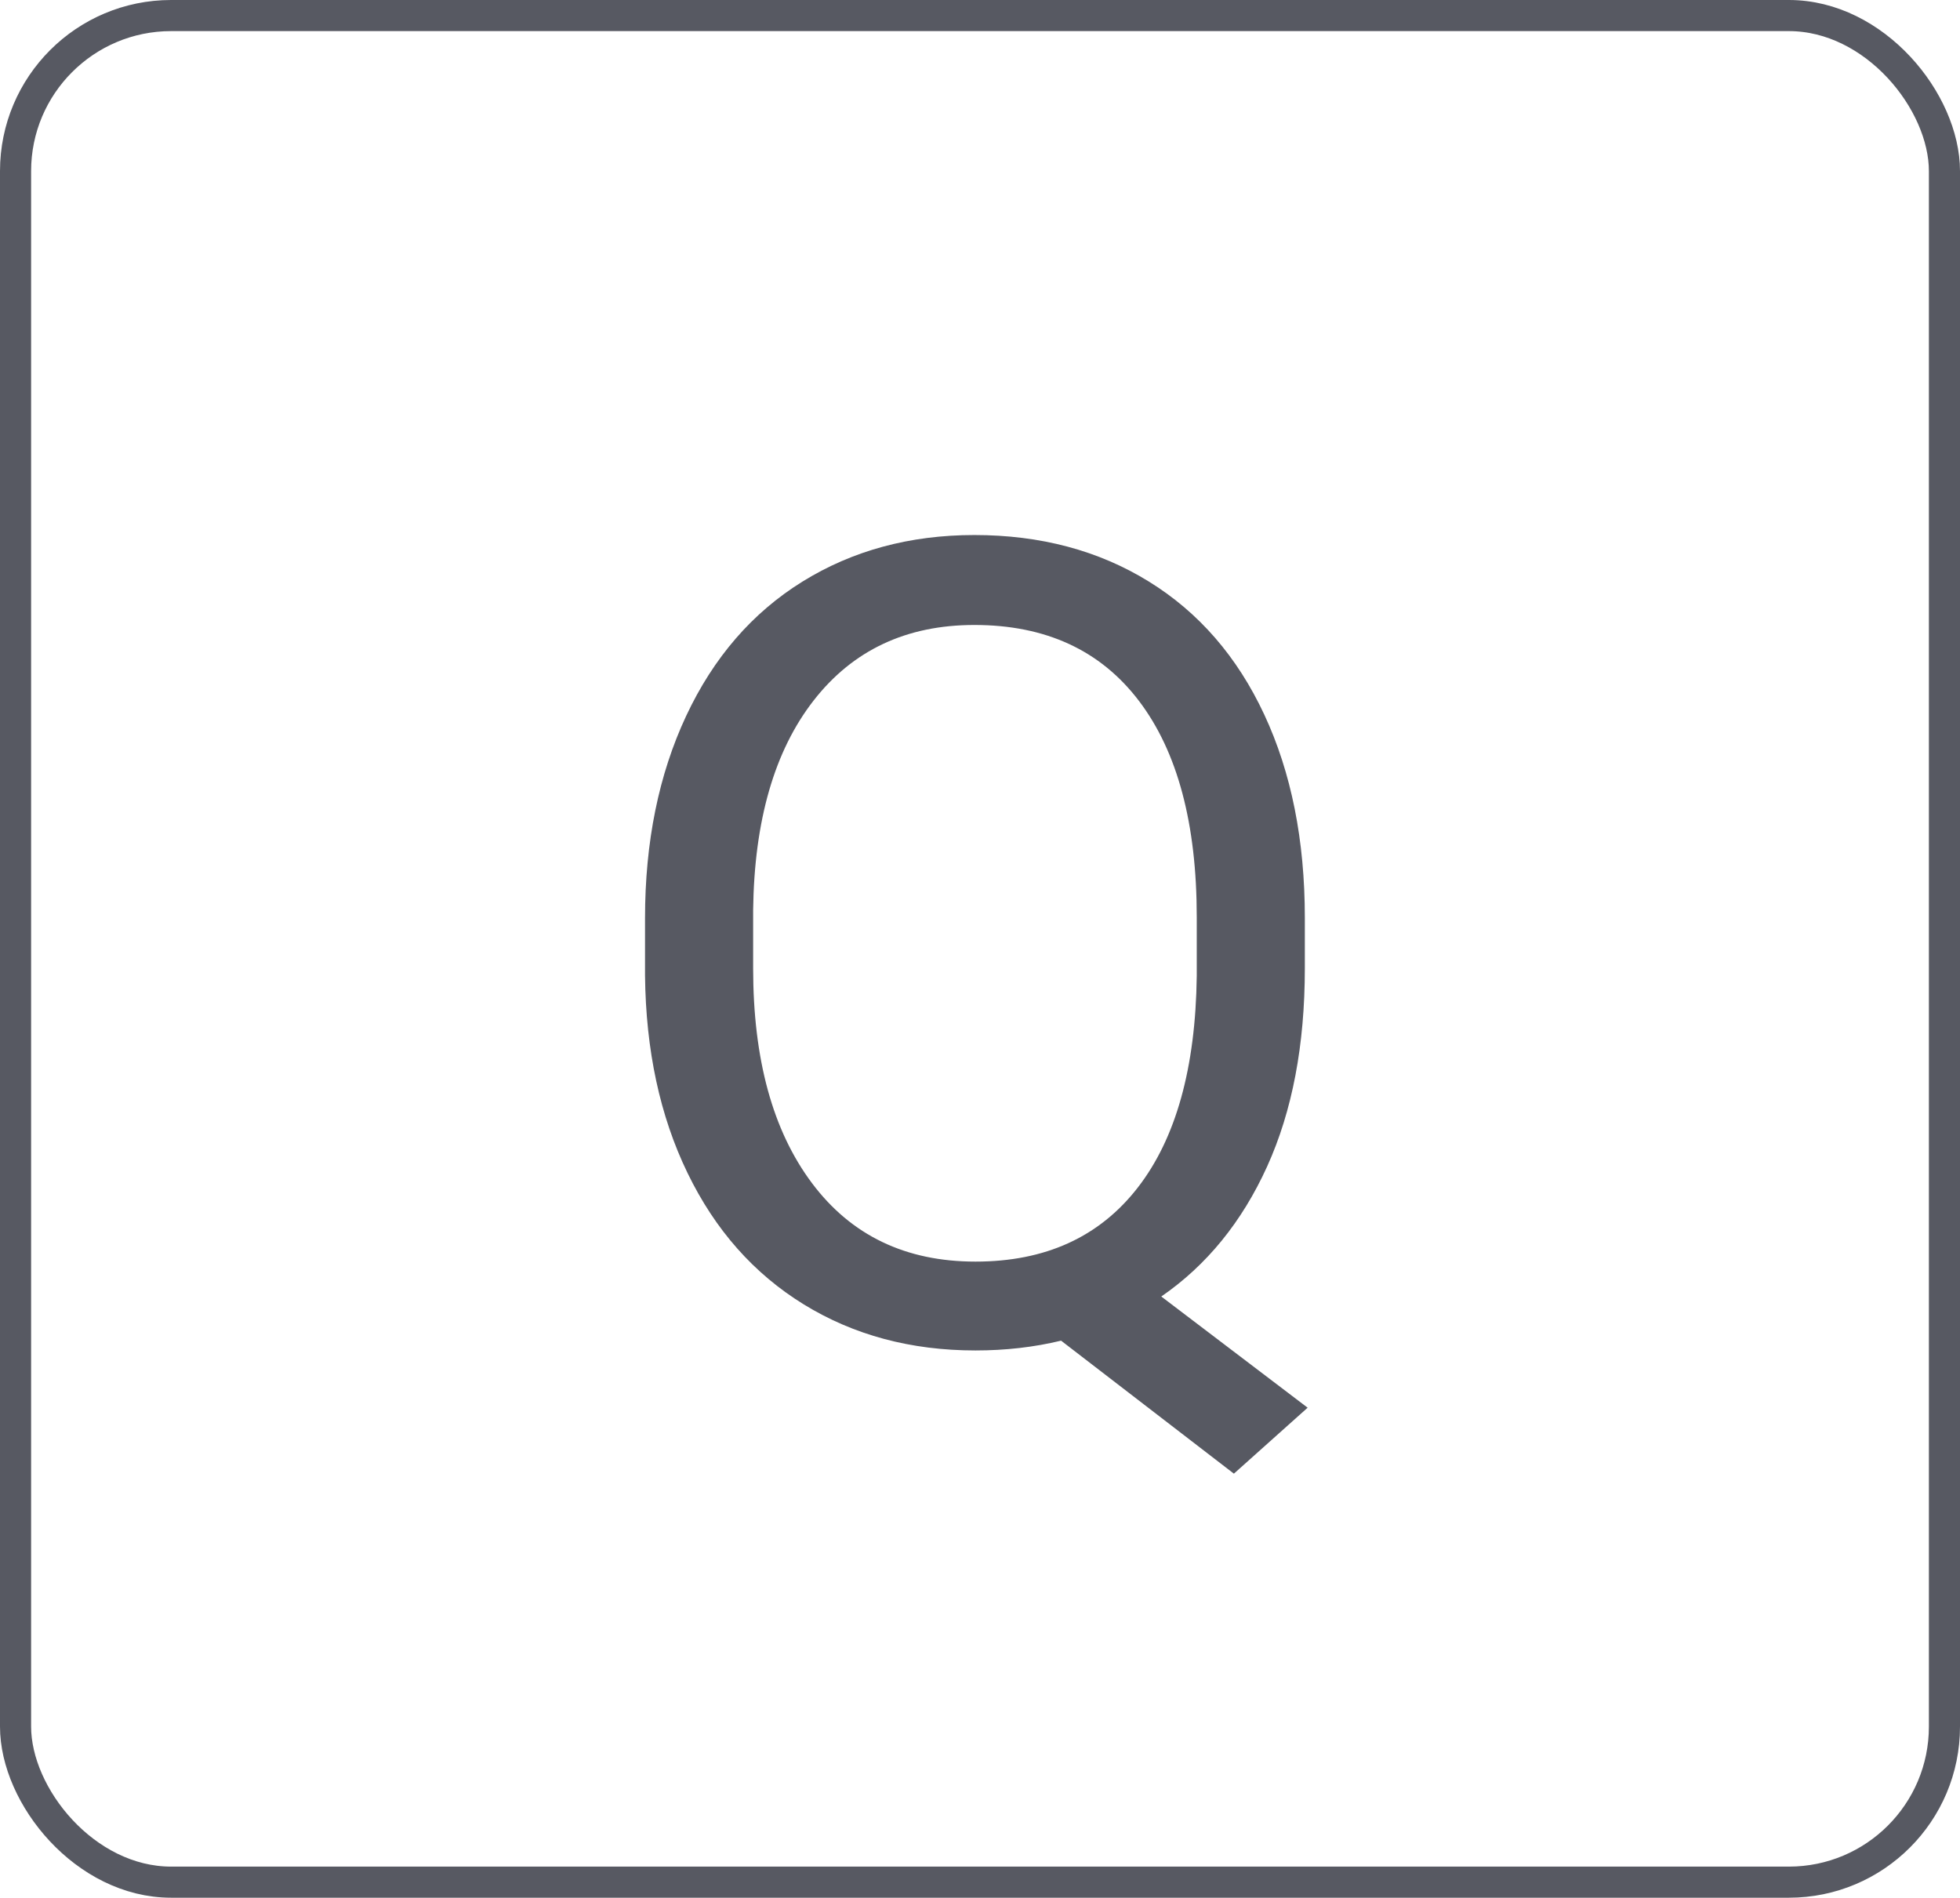 <?xml version="1.0" encoding="UTF-8"?>
<svg width="63px" height="61px" viewBox="0 0 63 61" version="1.1" xmlns="http://www.w3.org/2000/svg" xmlns:xlink="http://www.w3.org/1999/xlink">
    <!-- Generator: Sketch 52.5 (67469) - http://www.bohemiancoding.com/sketch -->
    <title>Group 3</title>
    <desc>Created with Sketch.</desc>
    <g id="Style-Guide" stroke="none" stroke-width="1" fill="none" fill-rule="evenodd">
        <g id="Icons" transform="translate(-378, -299)">
            <g id="Group-3" transform="translate(378, 299)">
                <rect id="Rectangle" stroke="#575962" fill-rule="nonzero" x="0.5" y="0.5" width="62" height="60" rx="5"></rect>
                <path d="M41.941,31.127 C41.941,33.592 41.537,35.715 40.729,37.496 C39.92,39.277 38.786,40.67 37.327,41.675 L42.031,45.249 L39.661,47.369 L34.106,43.094 C33.237,43.304 32.32,43.409 31.355,43.409 C29.28,43.409 27.441,42.916 25.836,41.929 C24.232,40.942 22.986,39.534 22.1,37.706 C21.213,35.878 20.758,33.761 20.733,31.355 L20.733,29.515 C20.733,27.062 21.174,24.896 22.054,23.015 C22.935,21.135 24.181,19.695 25.791,18.696 C27.401,17.698 29.244,17.198 31.319,17.198 C33.442,17.198 35.309,17.695 36.919,18.688 C38.53,19.68 39.769,21.108 40.638,22.971 C41.507,24.834 41.941,27.01 41.941,29.498 L41.941,31.127 Z M38.467,29.48 C38.467,26.478 37.848,24.163 36.612,22.533 C35.375,20.904 33.611,20.089 31.319,20.089 C29.136,20.089 27.414,20.898 26.153,22.516 C24.892,24.134 24.244,26.379 24.208,29.253 L24.208,31.127 C24.208,34.047 24.838,36.348 26.099,38.03 C27.359,39.712 29.111,40.553 31.355,40.553 C33.599,40.553 35.336,39.762 36.567,38.179 C37.797,36.597 38.43,34.328 38.467,31.373 L38.467,29.48 Z" id="Q" fill="#575962"></path>
            </g>
        </g>
    </g>
</svg>